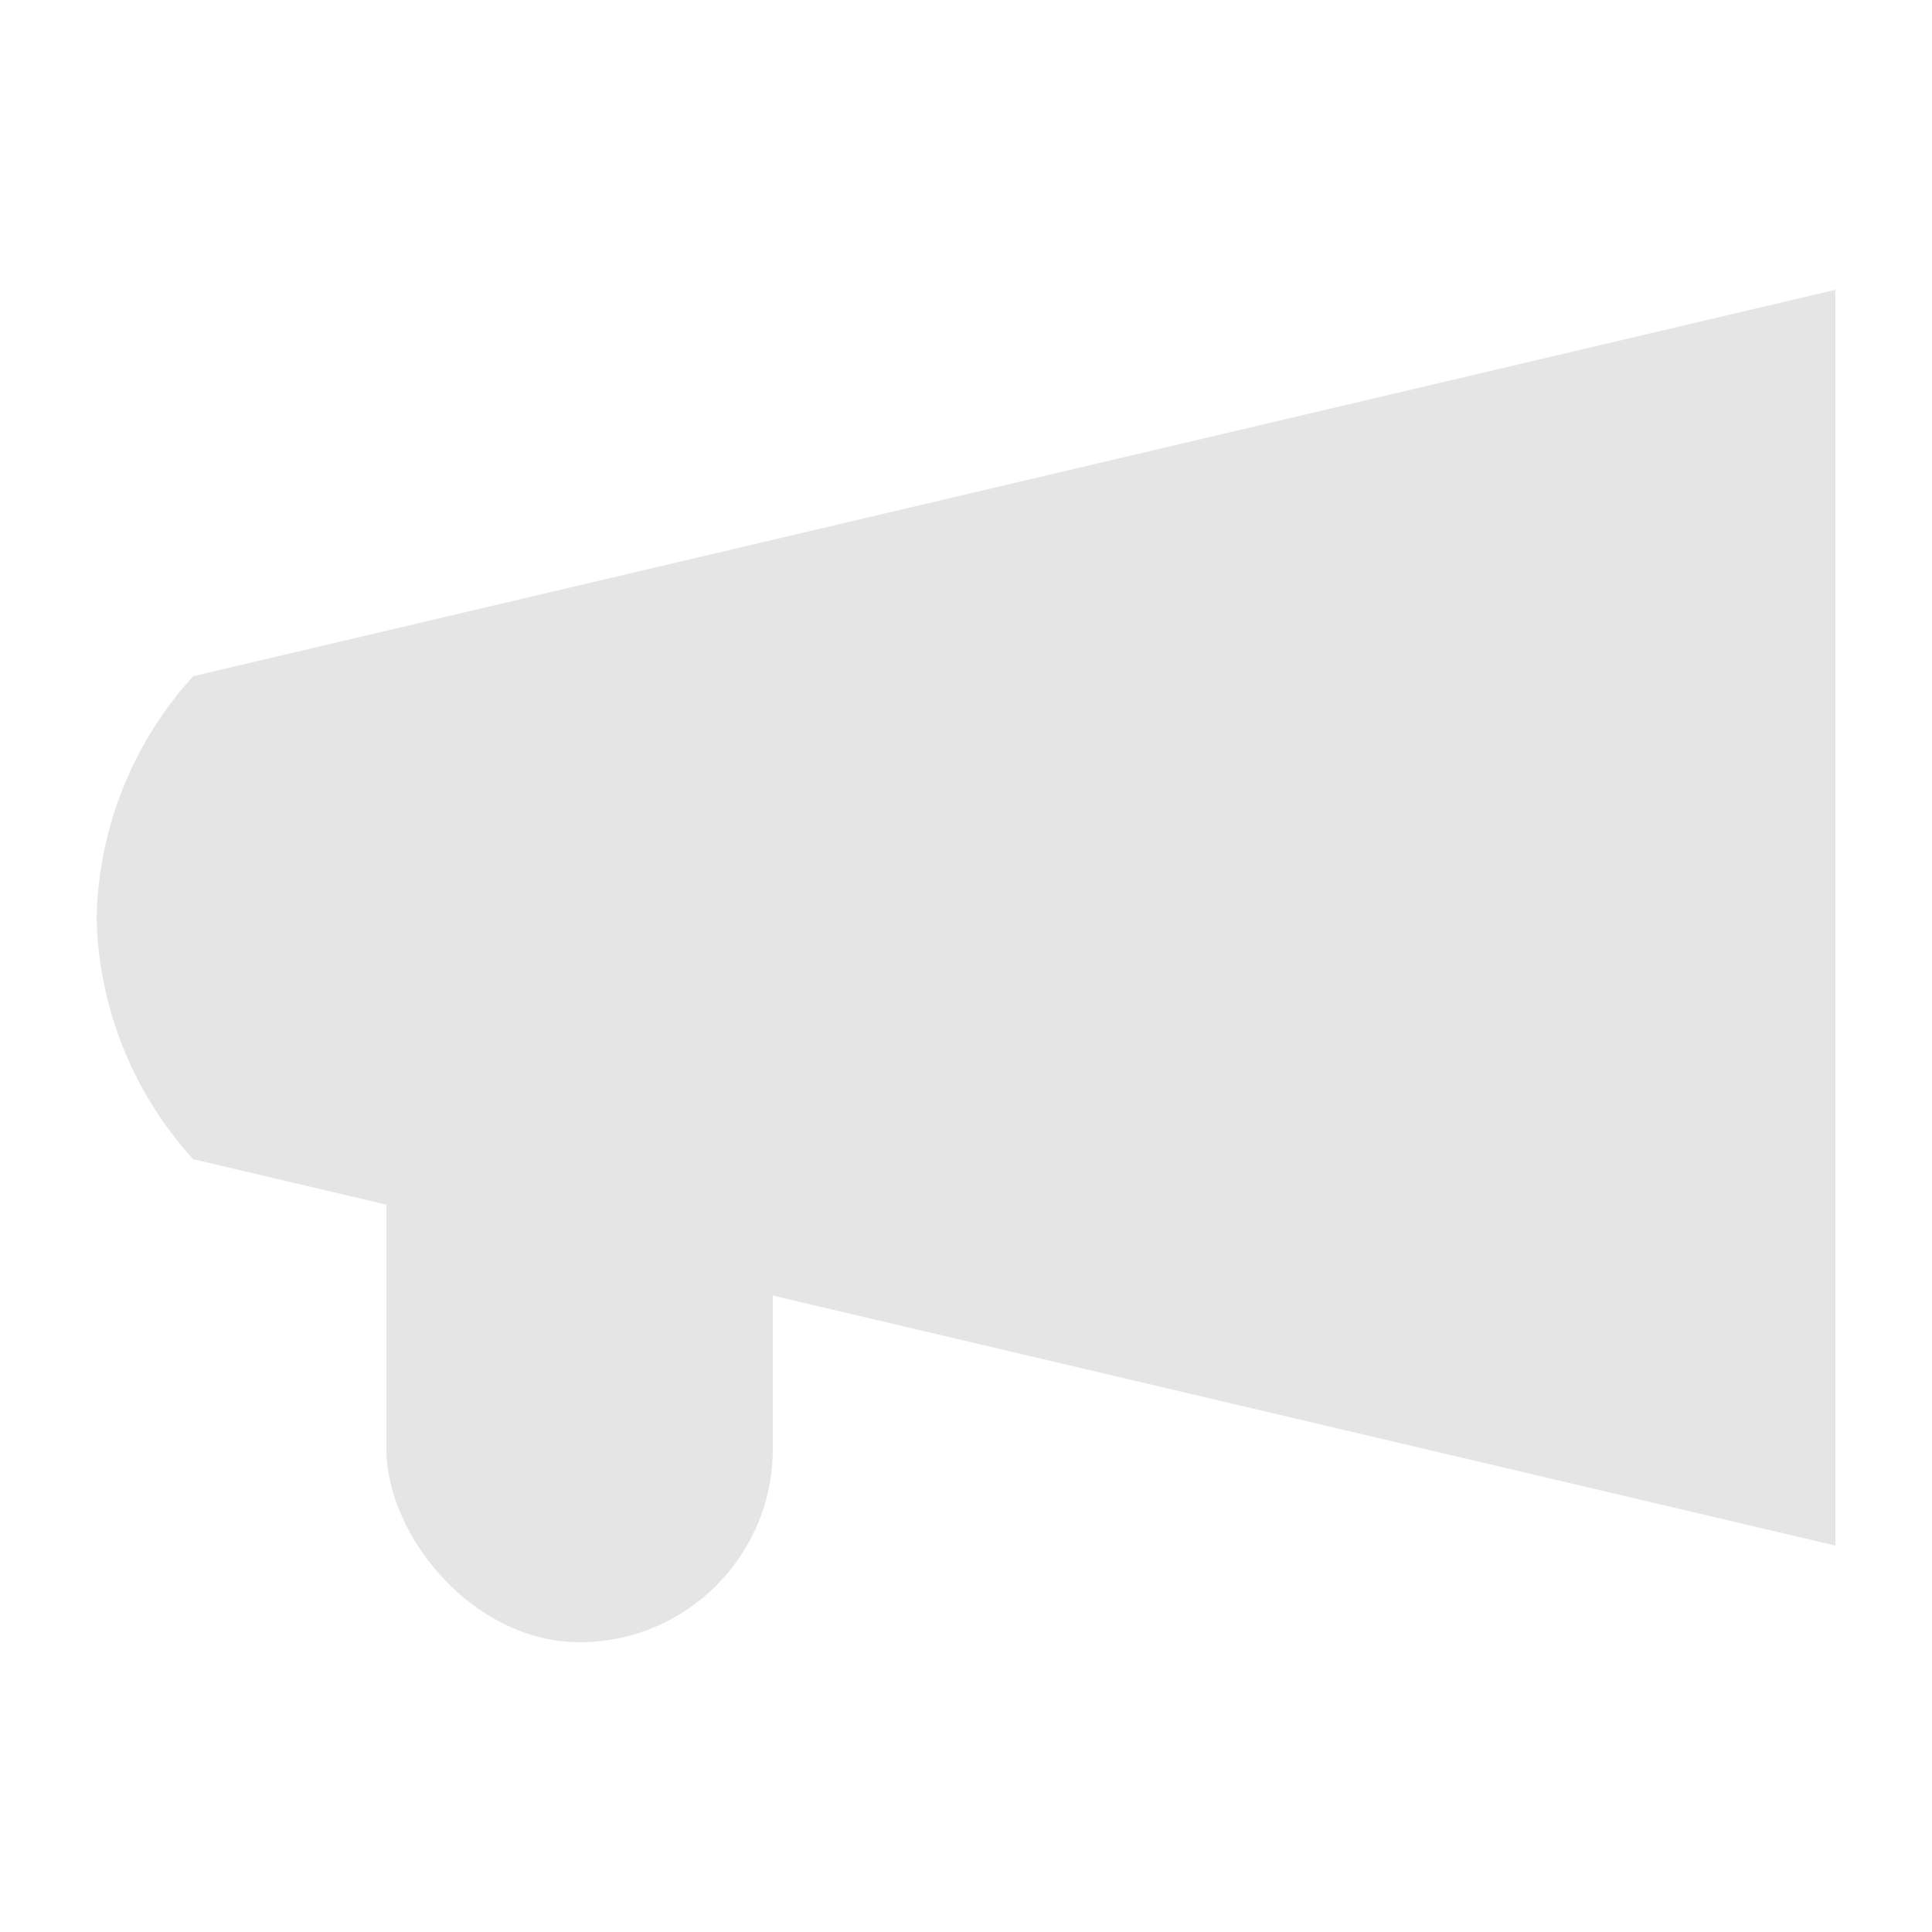 <svg width="20" height="20" xmlns="http://www.w3.org/2000/svg">
 <title>feedback</title>

 <g>
  <title>Layer 1</title>
  <g id="svg_1" fill="#36c">
   <path fill="#e5e5e5" id="svg_2" d="m19,16l-17,-4a3.83,3.83 0 0 1 -1,-2.5a3.83,3.83 0 0 1 1,-2.5l17,-4l0,13z"/>
   <rect fill="#e5e5e5" id="svg_3" rx="2" y="9" x="4" height="8" width="4"/>
  </g>
 </g>
</svg>